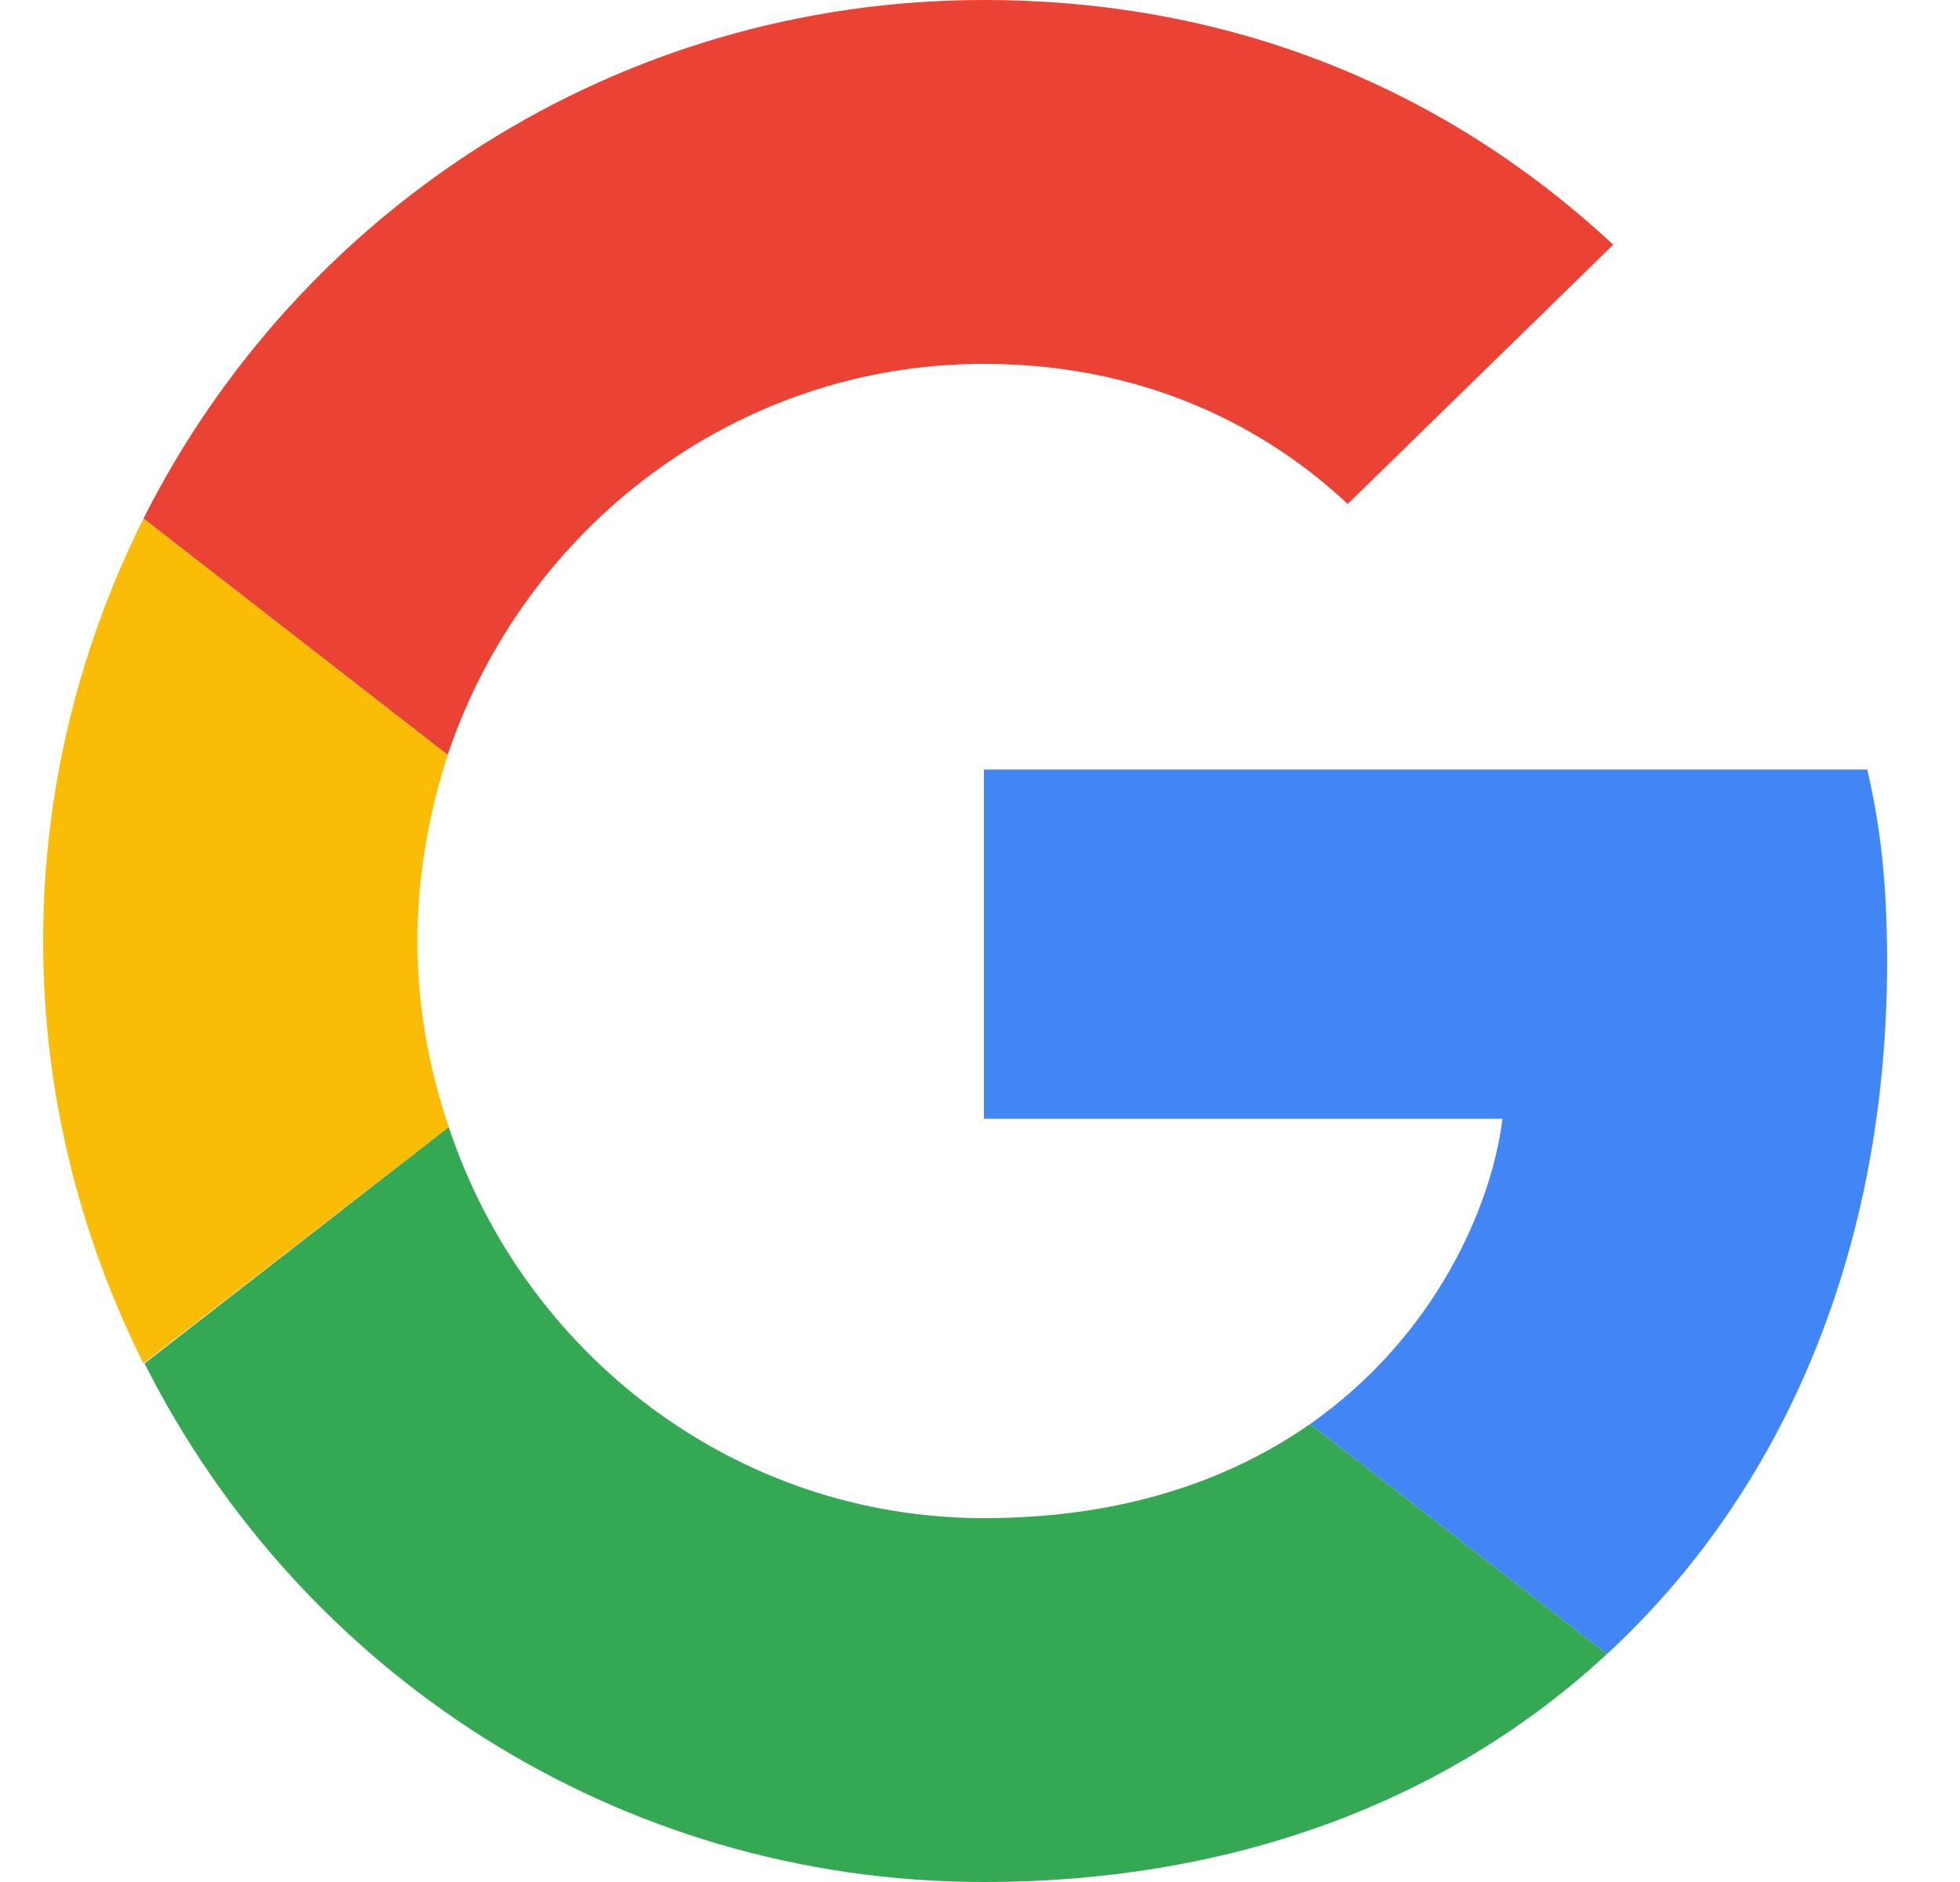 <svg width="25" height="24" viewBox="0 0 25 24" fill="none" xmlns="http://www.w3.org/2000/svg">
<path fill-rule="evenodd" clip-rule="evenodd" d="M12.55 4.64C14.804 4.64 16.324 5.613 17.19 6.427L20.577 3.12C18.497 1.187 15.79 0 12.55 0C7.857 0 3.804 2.693 1.83 6.613L5.71 9.627C6.684 6.733 9.377 4.64 12.55 4.64Z" fill="#EA4335"/>
<path fill-rule="evenodd" clip-rule="evenodd" d="M24.07 12.267C24.07 11.28 23.99 10.56 23.817 9.813H12.55V14.267H19.164C19.03 15.373 18.31 17.04 16.71 18.16L20.497 21.093C22.764 19 24.07 15.92 24.07 12.267Z" fill="#4285F4"/>
<path fill-rule="evenodd" clip-rule="evenodd" d="M5.724 14.373C5.47 13.627 5.324 12.827 5.324 12C5.324 11.173 5.47 10.373 5.71 9.627L1.83 6.613C1.017 8.24 0.55 10.067 0.55 12C0.55 13.933 1.017 15.76 1.83 17.387L5.724 14.373Z" fill="#FBBC05"/>
<path fill-rule="evenodd" clip-rule="evenodd" d="M12.55 24C15.79 24 18.51 22.933 20.497 21.093L16.71 18.16C15.697 18.867 14.337 19.36 12.55 19.36C9.377 19.36 6.684 17.267 5.724 14.373L1.844 17.387C3.817 21.307 7.857 24 12.55 24Z" fill="#34A853"/>
</svg>
